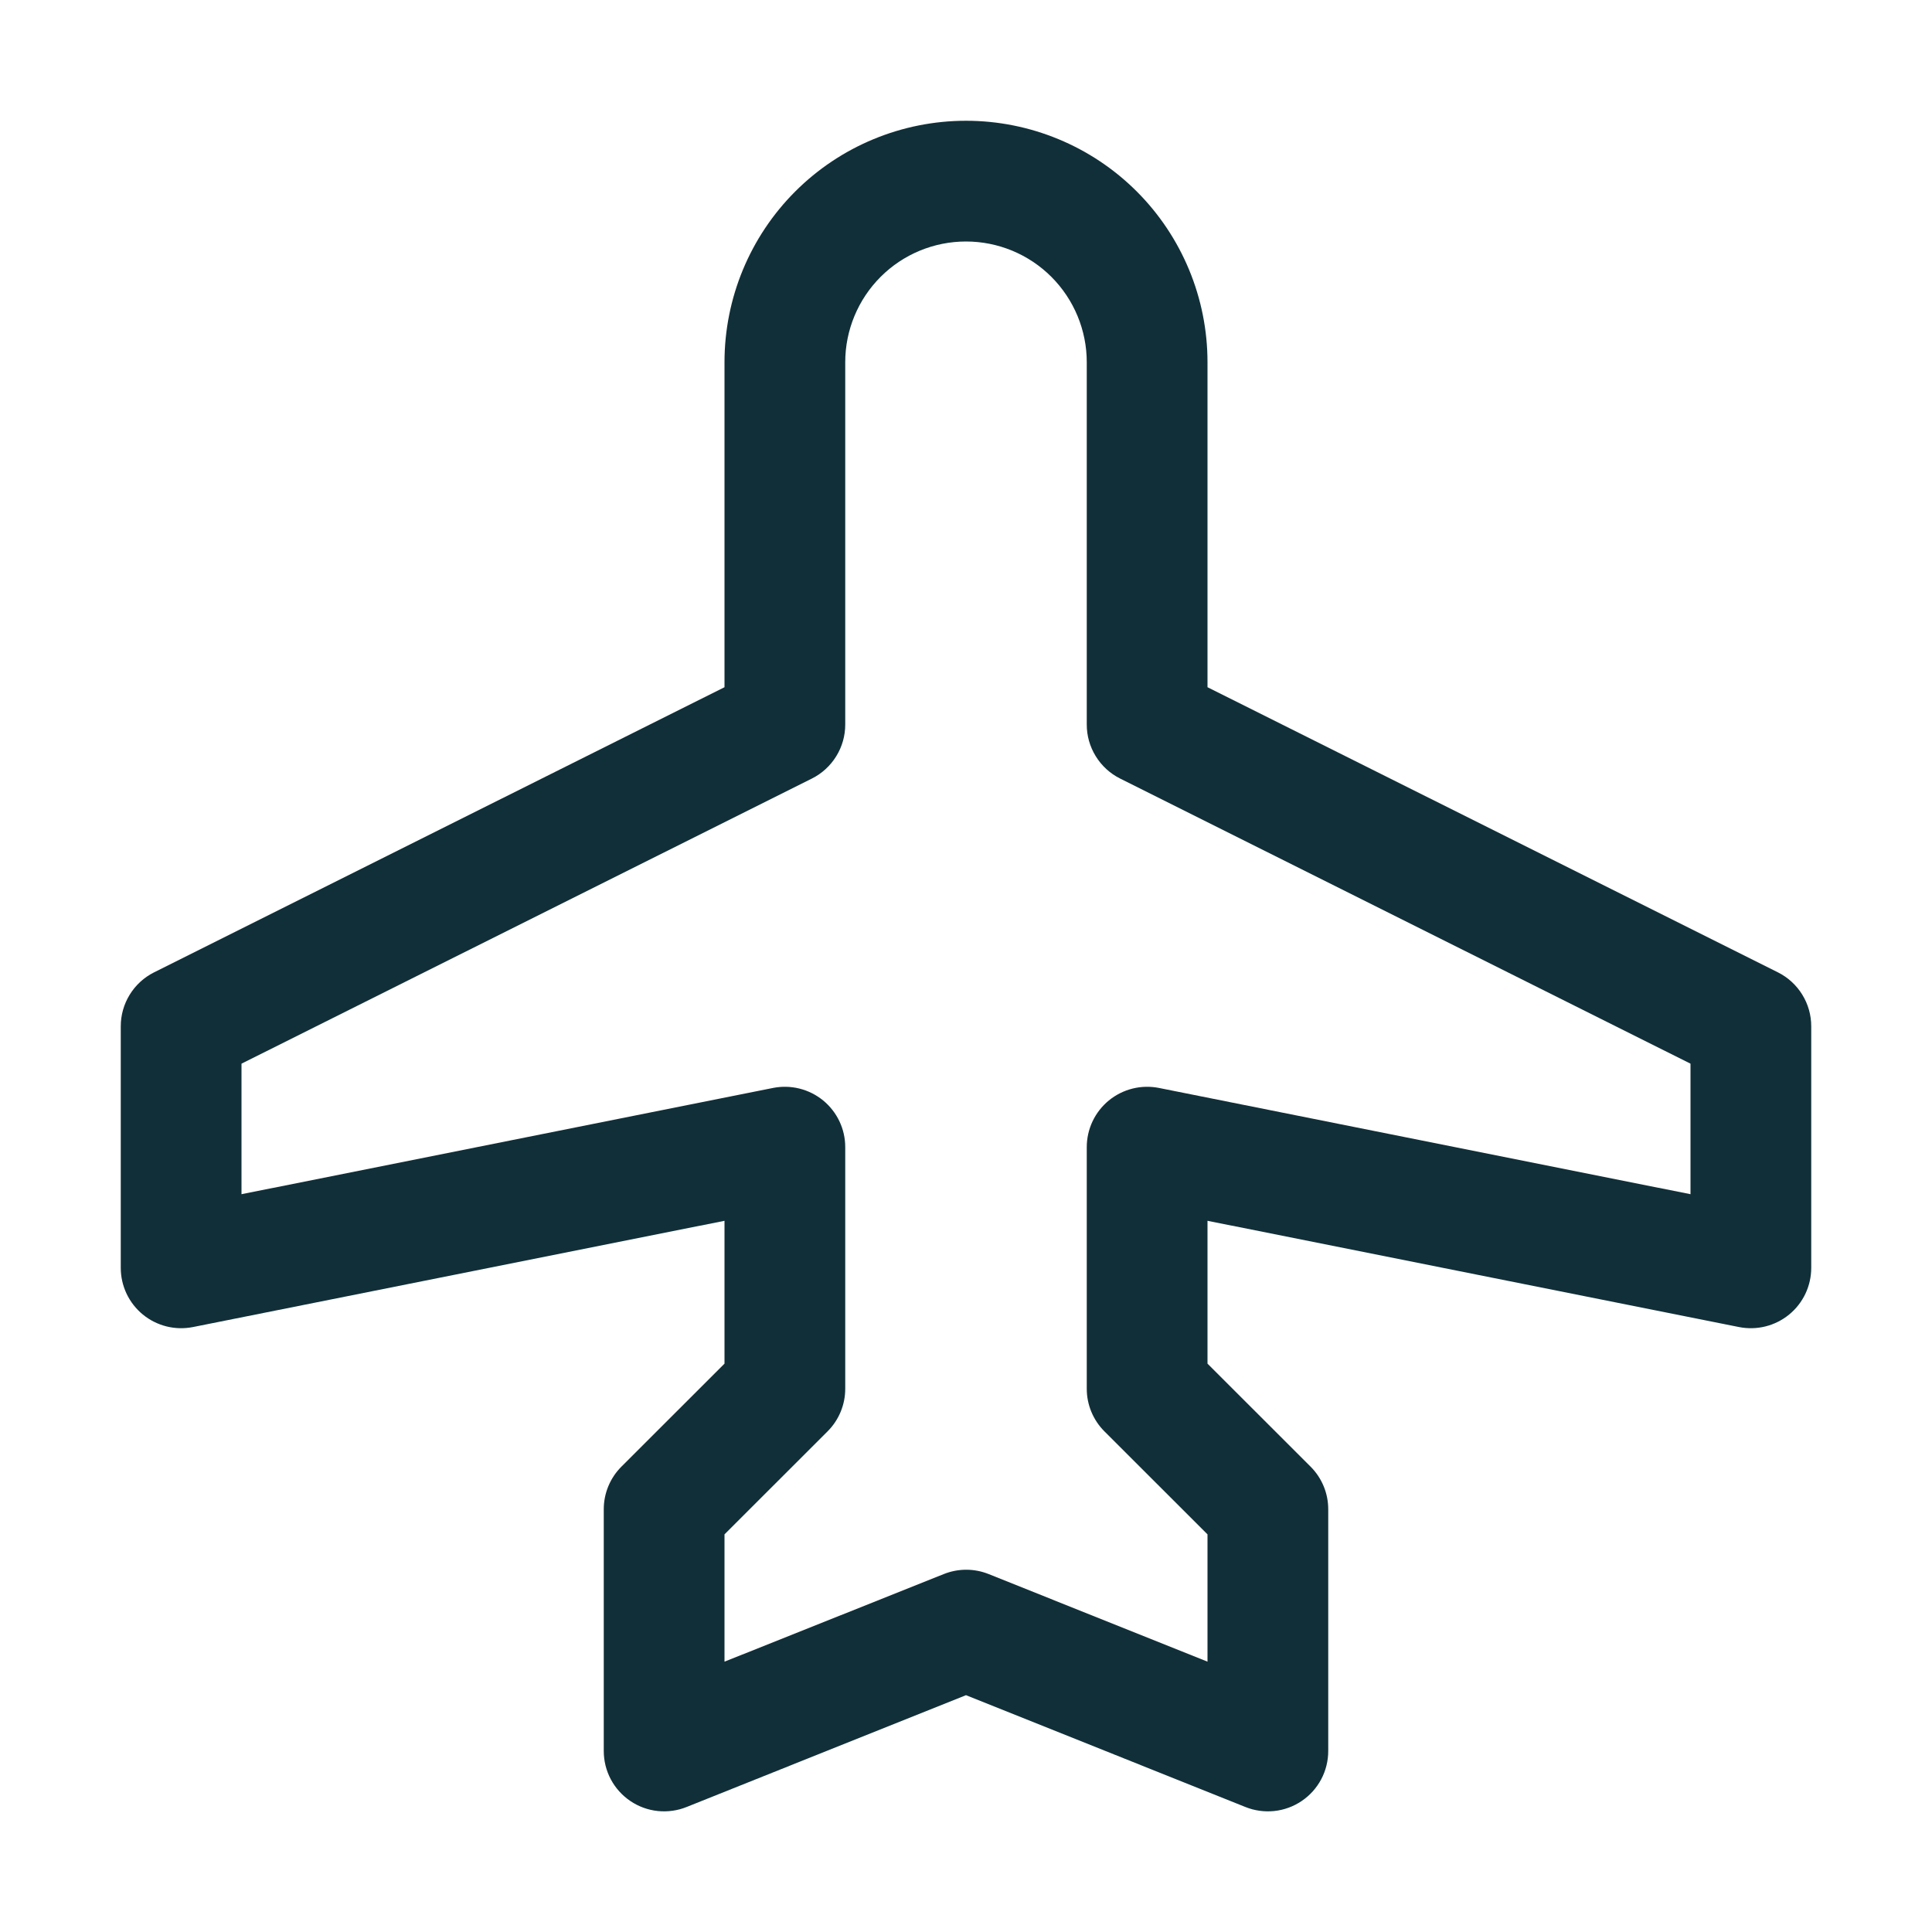<svg width="67" height="67" viewBox="0 0 67 67" fill="none" xmlns="http://www.w3.org/2000/svg">
<g id="Airplane">
<path id="Vector" d="M61.656 33.72L41.875 23.832V12.562C41.875 10.341 40.993 8.211 39.422 6.64C37.851 5.07 35.721 4.188 33.5 4.188C31.279 4.188 29.149 5.07 27.578 6.64C26.007 8.211 25.125 10.341 25.125 12.562V23.832L5.344 33.72C4.996 33.894 4.704 34.161 4.5 34.492C4.295 34.823 4.187 35.205 4.188 35.594V43.969C4.188 44.279 4.257 44.584 4.389 44.864C4.522 45.144 4.715 45.391 4.954 45.587C5.194 45.783 5.474 45.924 5.775 45.999C6.075 46.074 6.388 46.081 6.692 46.021L25.125 42.336V47.29L21.55 50.862C21.355 51.057 21.201 51.288 21.096 51.542C20.991 51.796 20.937 52.069 20.938 52.344V60.719C20.937 61.062 21.021 61.4 21.181 61.703C21.342 62.006 21.575 62.265 21.859 62.457C22.144 62.65 22.471 62.769 22.812 62.805C23.153 62.84 23.498 62.792 23.816 62.663L33.5 58.787L43.184 62.663C43.502 62.792 43.847 62.84 44.188 62.805C44.529 62.769 44.856 62.65 45.141 62.457C45.425 62.265 45.658 62.006 45.819 61.703C45.979 61.4 46.063 61.062 46.062 60.719V52.344C46.063 52.069 46.009 51.796 45.904 51.542C45.799 51.288 45.645 51.057 45.45 50.862L41.875 47.29V42.336L60.308 46.021C60.611 46.081 60.925 46.074 61.225 45.999C61.526 45.924 61.806 45.783 62.046 45.587C62.285 45.391 62.478 45.144 62.611 44.864C62.743 44.584 62.812 44.279 62.812 43.969V35.594C62.813 35.205 62.705 34.823 62.5 34.492C62.296 34.161 62.004 33.894 61.656 33.72ZM58.625 41.414L40.192 37.729C39.889 37.669 39.575 37.676 39.275 37.751C38.974 37.826 38.694 37.967 38.454 38.163C38.215 38.359 38.022 38.606 37.889 38.886C37.757 39.166 37.688 39.471 37.688 39.781V48.156C37.687 48.431 37.741 48.704 37.846 48.958C37.951 49.212 38.105 49.443 38.3 49.638L41.875 53.21V57.625L34.285 54.587C33.786 54.387 33.23 54.387 32.73 54.587L25.125 57.625V53.21L28.7 49.638C28.895 49.443 29.049 49.212 29.154 48.958C29.259 48.704 29.313 48.431 29.312 48.156V39.781C29.312 39.471 29.244 39.166 29.111 38.886C28.978 38.606 28.785 38.359 28.546 38.163C28.306 37.967 28.026 37.826 27.725 37.751C27.425 37.676 27.111 37.669 26.808 37.729L8.375 41.414V36.887L28.156 26.999C28.504 26.825 28.796 26.557 29 26.226C29.205 25.895 29.313 25.514 29.312 25.125V12.562C29.312 11.452 29.754 10.387 30.539 9.601C31.324 8.816 32.389 8.375 33.5 8.375C34.611 8.375 35.676 8.816 36.461 9.601C37.246 10.387 37.688 11.452 37.688 12.562V25.125C37.687 25.514 37.795 25.895 38 26.226C38.204 26.557 38.496 26.825 38.844 26.999L58.625 36.887V41.414Z" fill="#112F38"/>
</g>
</svg>
